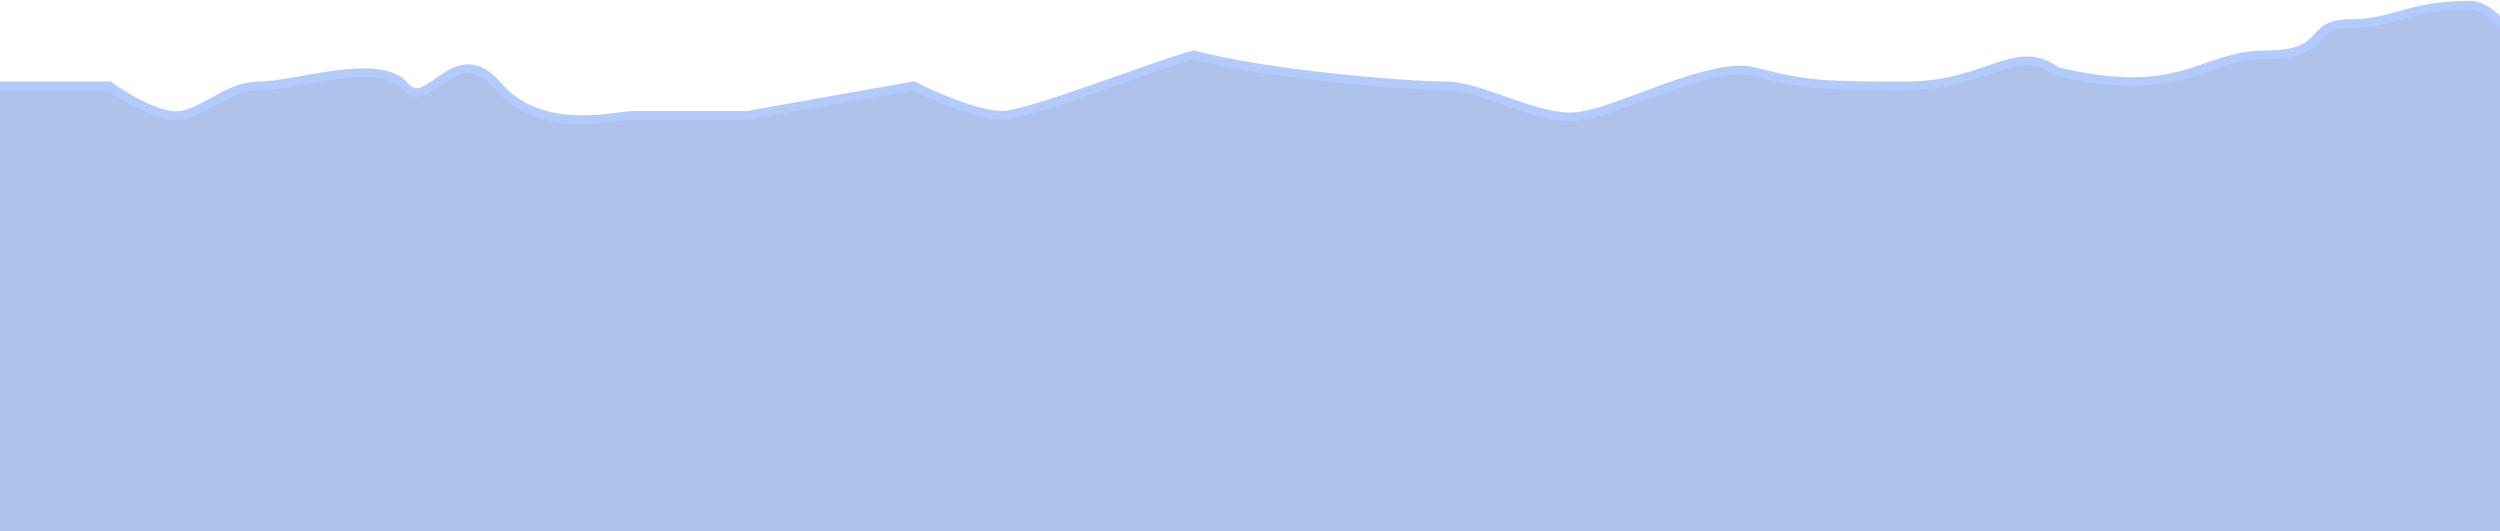 <svg width="1440" height="306" viewBox="0 0 1440 306" fill="none" xmlns="http://www.w3.org/2000/svg">
<path d="M62.936 49.44H-9V326H1476V83.858C1465.27 72.385 1450.34 3 1422.17 3C1386.96 3 1379.41 13.59 1353.76 13.59C1328.1 13.59 1342.19 31.593 1304.96 31.593C1267.74 31.593 1257.17 58.598 1184.73 41.125C1161.09 23.651 1144.49 49.44 1098.21 49.44C1051.93 49.44 1041.87 49.44 1009.67 41.125C986.601 35.165 931.366 64.09 912.585 66.384C890.116 72.209 854.735 49.44 832.601 49.44C810.466 49.44 730.482 43.066 687.723 31.593C665.924 37.242 592.445 66.384 577.555 66.384C562.665 66.384 537.143 55.088 526.244 49.44L430.665 66.384H365.771C354.201 66.384 311.945 78.563 286.793 49.44C261.64 20.317 247.052 66.384 232.966 49.44C218.881 32.496 170.085 49.44 149.46 49.44C128.835 49.44 114.247 69.032 98.149 66.384C85.271 64.266 69.308 54.206 62.936 49.44Z" fill="#5E87D8" fill-opacity="0.5" stroke="#B2CBFD" stroke-width="5"/>
</svg>
